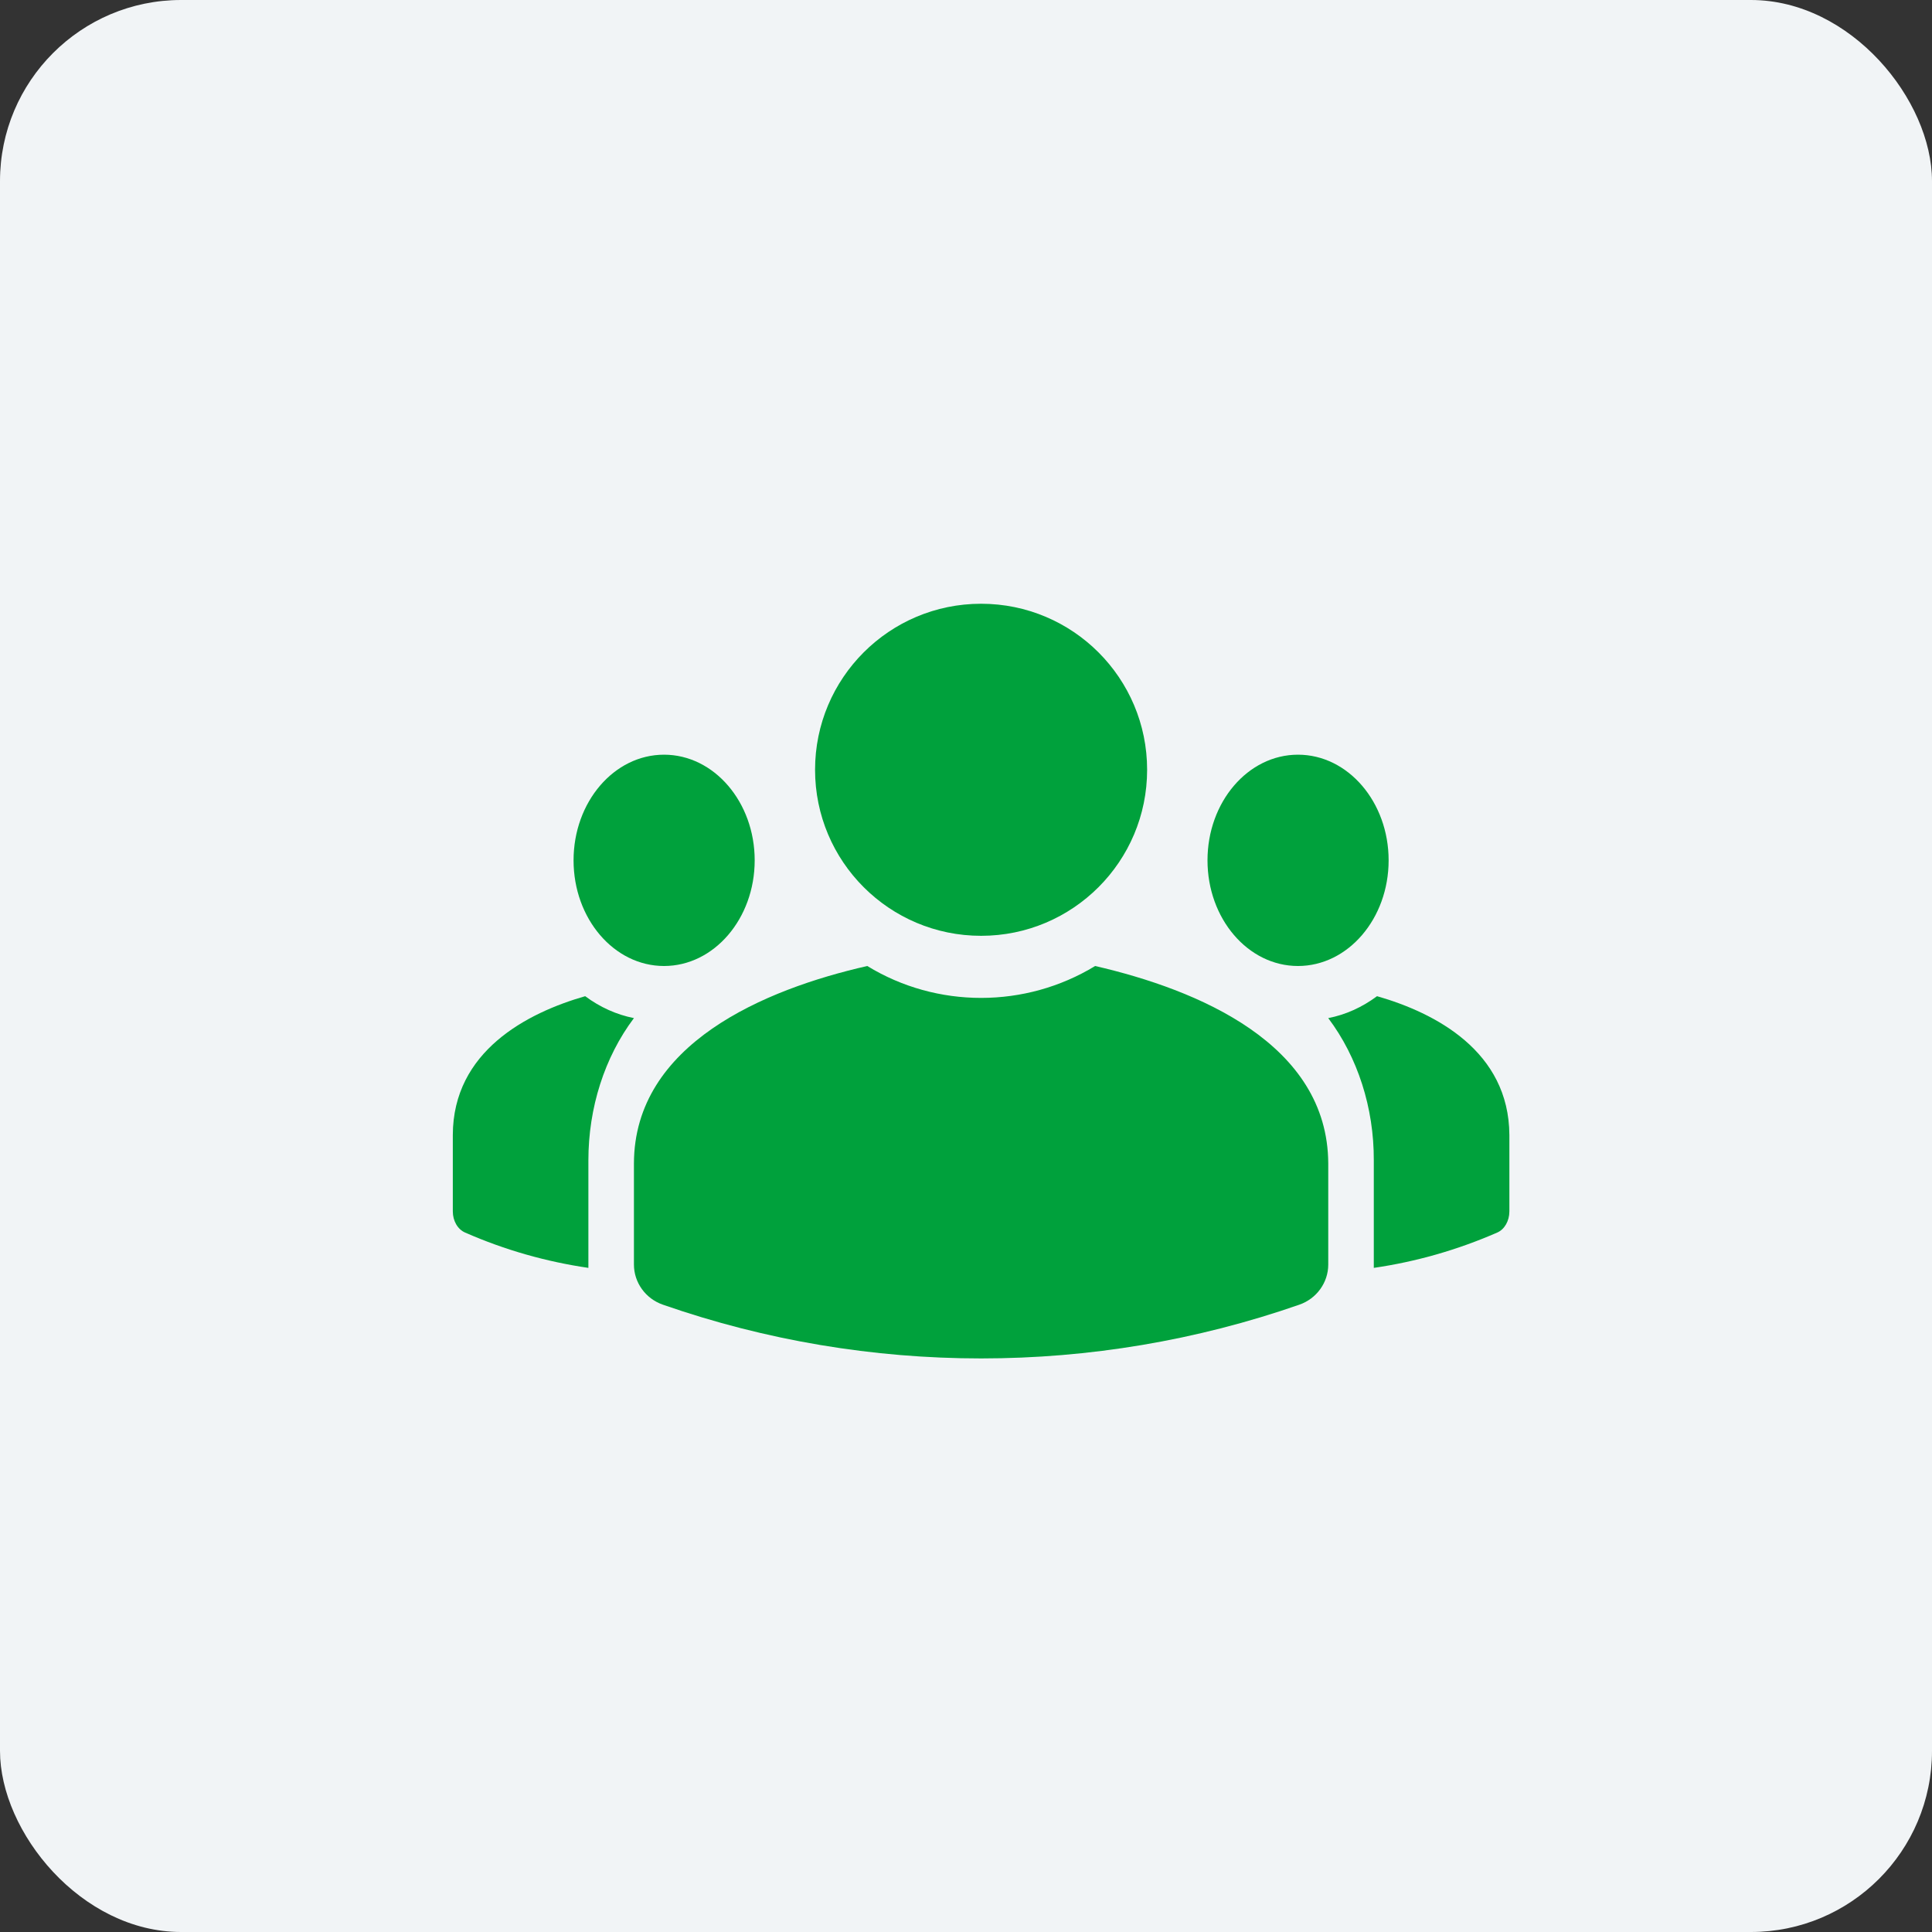 <svg width="64" height="64" viewBox="0 0 64 64" fill="none" xmlns="http://www.w3.org/2000/svg">
<rect x="0" y="0" width="64" height="64" fill="#333333" stroke="none"/>
<rect width="64" height="64" rx="6" fill="#F1F4F6"/>
<path d="M25 28.5C25 30.431 23.653 32 21.997 32C20.34 32 19 30.431 19 28.5C19 26.569 20.34 25 21.997 25C23.653 25 25 26.569 25 28.5Z" fill="#00A13C"/>
<path d="M32.5 31C35.538 31 38 28.538 38 25.5C38 22.462 35.538 20 32.5 20C29.462 20 27 22.462 27 25.5C27 28.538 29.462 31 32.5 31Z" fill="#00A13C"/>
<path d="M42.997 25C44.654 25 46 26.569 46 28.5C46 30.431 44.654 32 42.997 32C41.34 32 40 30.431 40 28.5C40 26.569 41.34 25 42.997 25Z" fill="#00A13C"/>
<path d="M50 37.6V40.13C50 40.444 49.838 40.728 49.595 40.831C48.273 41.408 46.906 41.797 45.509 42V41.985V38.44C45.516 36.697 44.974 35.021 44 33.726C44.574 33.615 45.123 33.367 45.616 33C47.549 33.553 49.987 34.825 50 37.6Z" fill="#00A13C"/>
<path d="M44 38.543V41.891C44 42.486 43.614 43.022 43.04 43.22C36.228 45.593 28.773 45.593 21.961 43.22C21.386 43.022 21 42.486 21 41.891V38.543C21.007 34.58 25.331 32.772 28.73 32C31.037 33.413 33.971 33.406 36.278 32C39.676 32.784 43.985 34.571 44 38.543Z" fill="#00A13C"/>
<path d="M21 33.726C20.027 35.02 19.491 36.696 19.491 38.439V41.984V42C18.1 41.797 16.728 41.41 15.412 40.832C15.162 40.727 15 40.443 15 40.129V37.6C15.006 34.825 17.457 33.553 19.385 33C19.877 33.366 20.426 33.613 21 33.726Z" fill="#00A13C"/>
</svg>
